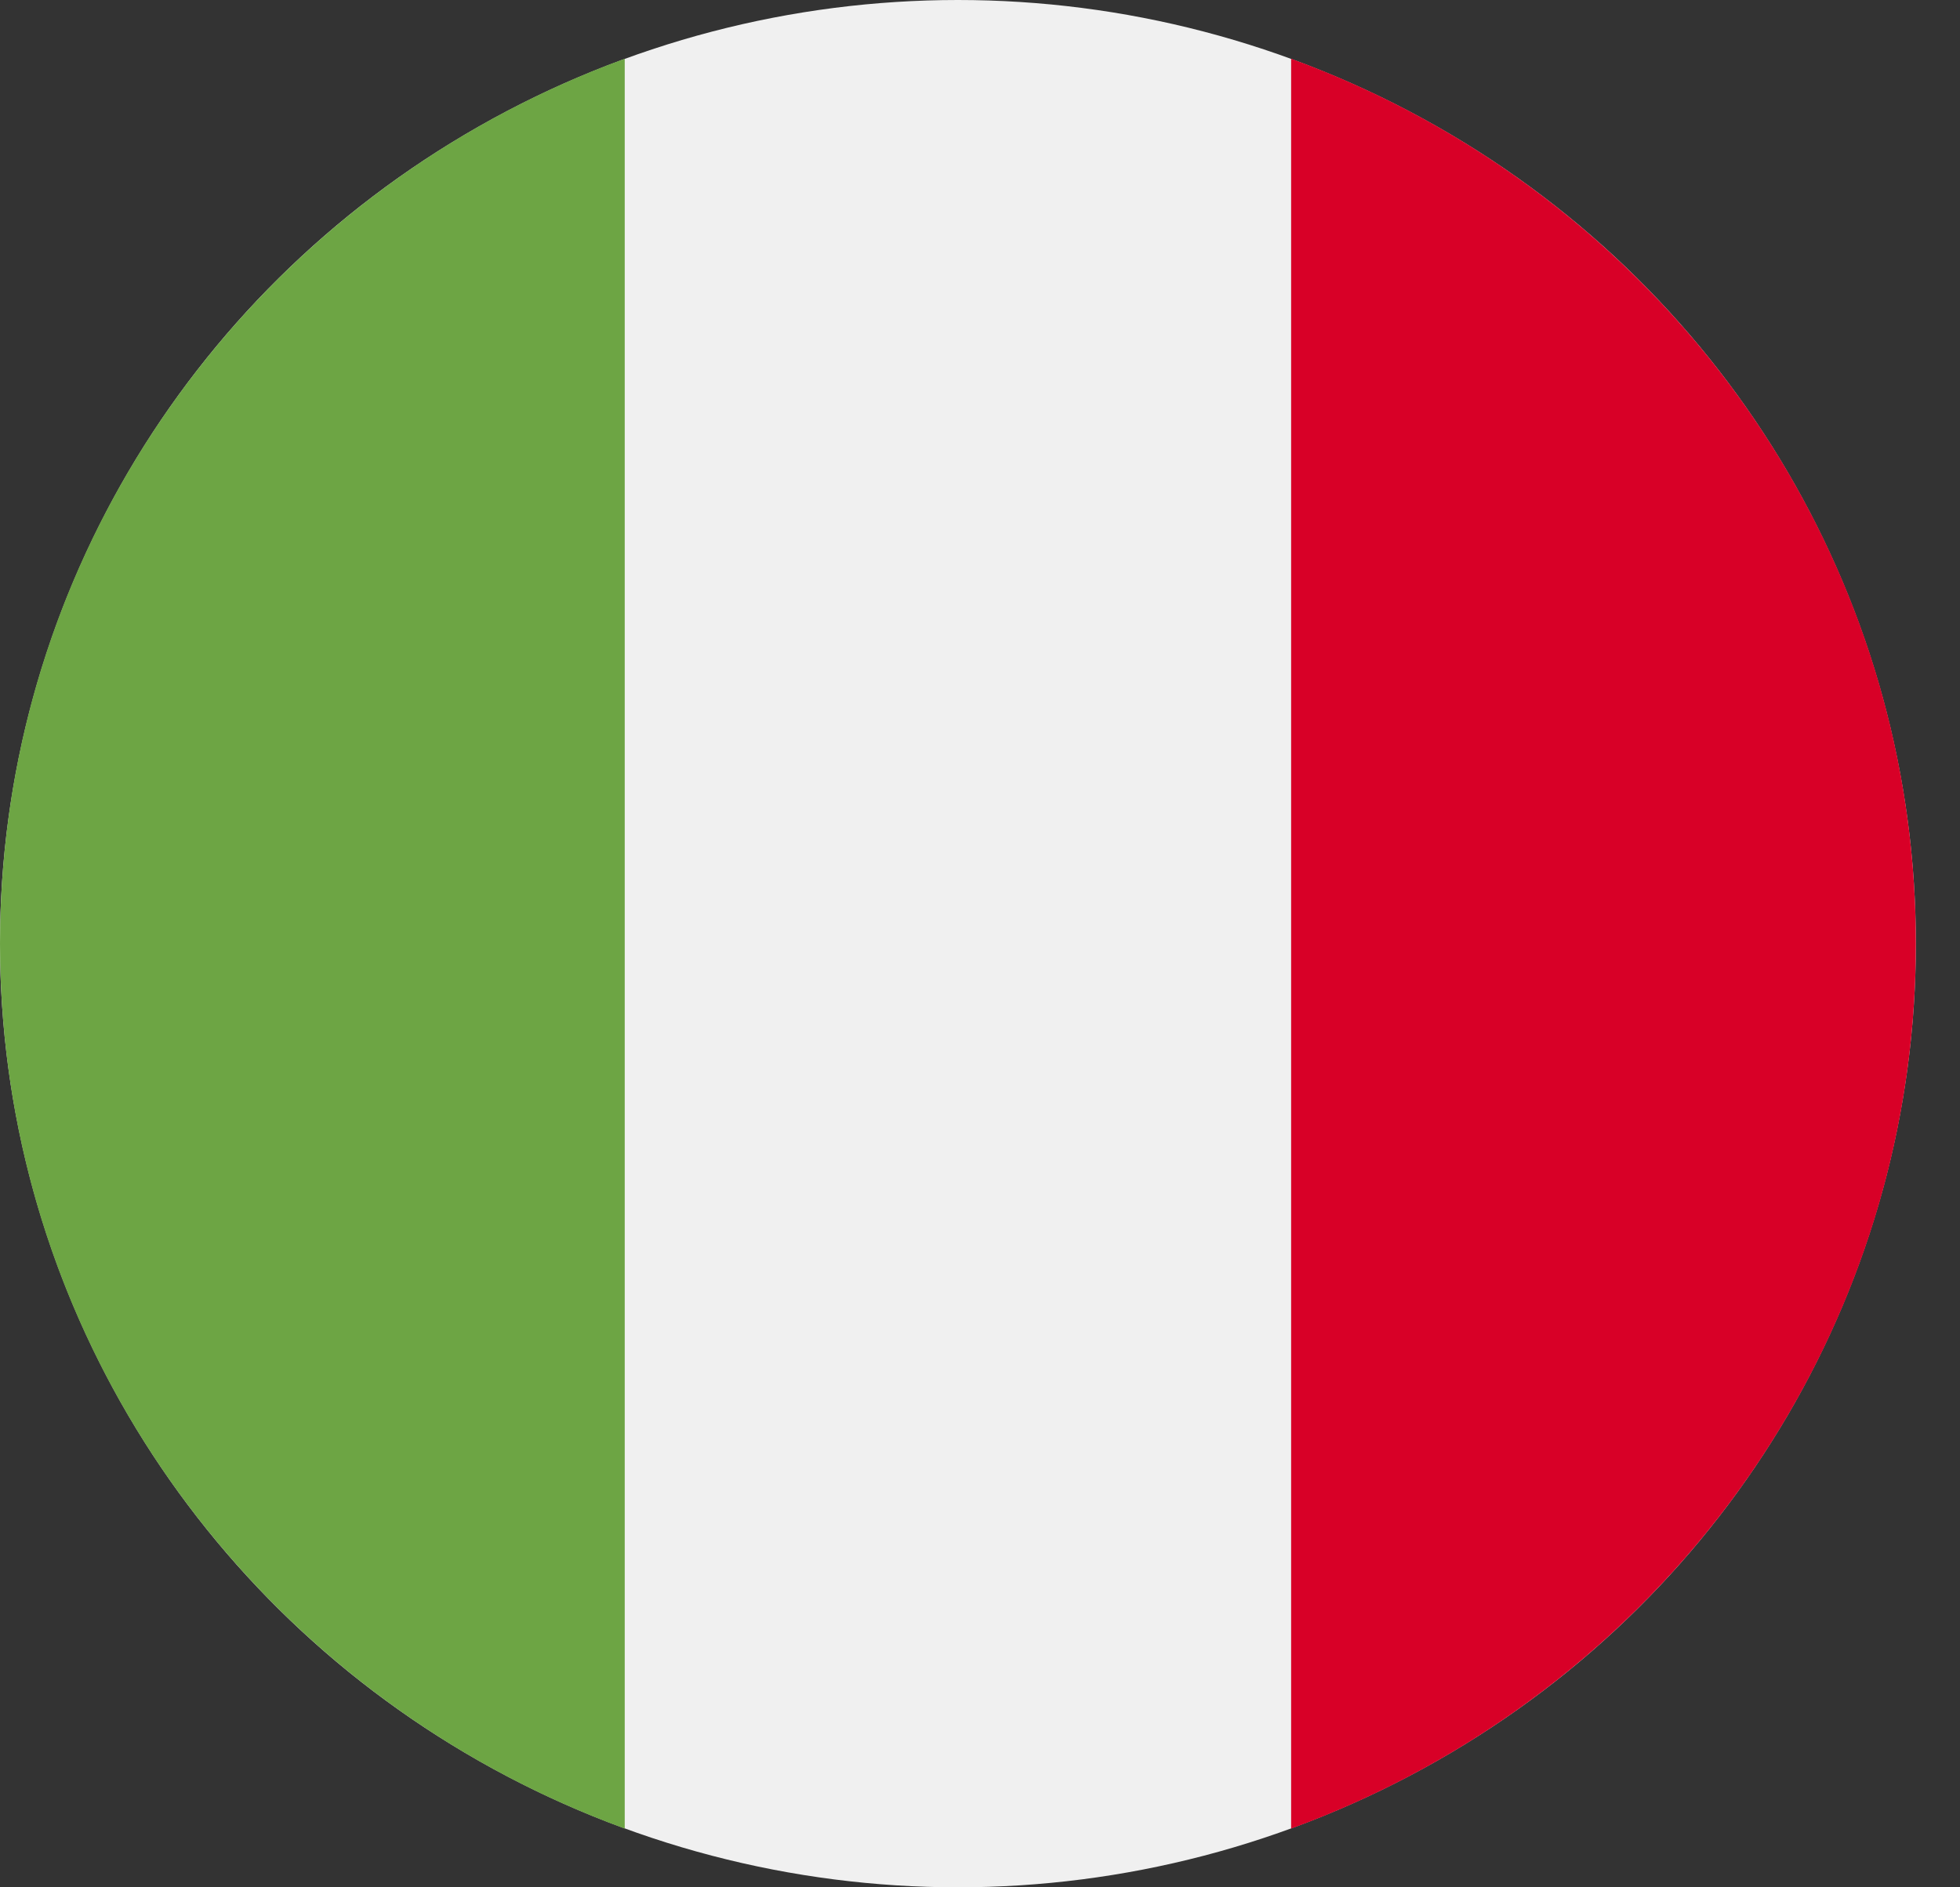 <?xml version="1.0" encoding="UTF-8"?>
<svg width="27px" height="26px" viewBox="0 0 27 26" version="1.1" xmlns="http://www.w3.org/2000/svg" xmlns:xlink="http://www.w3.org/1999/xlink">
    <rect x="0" y="0" width="27" height="26" fill="#333333" stroke="none"/>
    <!-- Generator: sketchtool 61 (101010) - https://sketch.com -->
    <title>023E25EB-E46E-487A-8879-15F84C3ECC42</title>
    <desc>Created with sketchtool.</desc>
    <g id="Page-1" stroke="none" stroke-width="1" fill="none" fill-rule="evenodd">
        <g id="HCP-User-list-page_Applications" transform="translate(-1442, -192)" fill-rule="nonzero">
            <g id="Group-11-Copy" transform="translate(1413, 31)">
                <g id="Group-8-Copy-7">
                    <g id="Group-8-Copy" transform="translate(0, 40)">
                        <g id="Group-26" transform="translate(29, 12)">
                            <g id="Group-25">
                                <g id="Group-20" transform="translate(0, 109)">
                                    <g id="flag-(3)">
                                        <ellipse id="Oval" fill="#F0F0F0" cx="13.196" cy="13" rx="13.196" ry="13"></ellipse>
                                        <path d="M26.392,13 C26.392,7.41 22.811,2.645 17.786,0.809 L17.786,25.191 C22.811,23.355 26.392,18.59 26.392,13 Z" id="Path" fill="#D80027"></path>
                                        <path d="M0,13 C0,18.59 3.581,23.355 8.606,25.191 L8.606,0.809 C3.581,2.645 0,7.41 0,13 Z" id="Path" fill="#6DA544"></path>
                                    </g>
                                </g>
                            </g>
                        </g>
                    </g>
                </g>
            </g>
        </g>
    </g>
</svg>